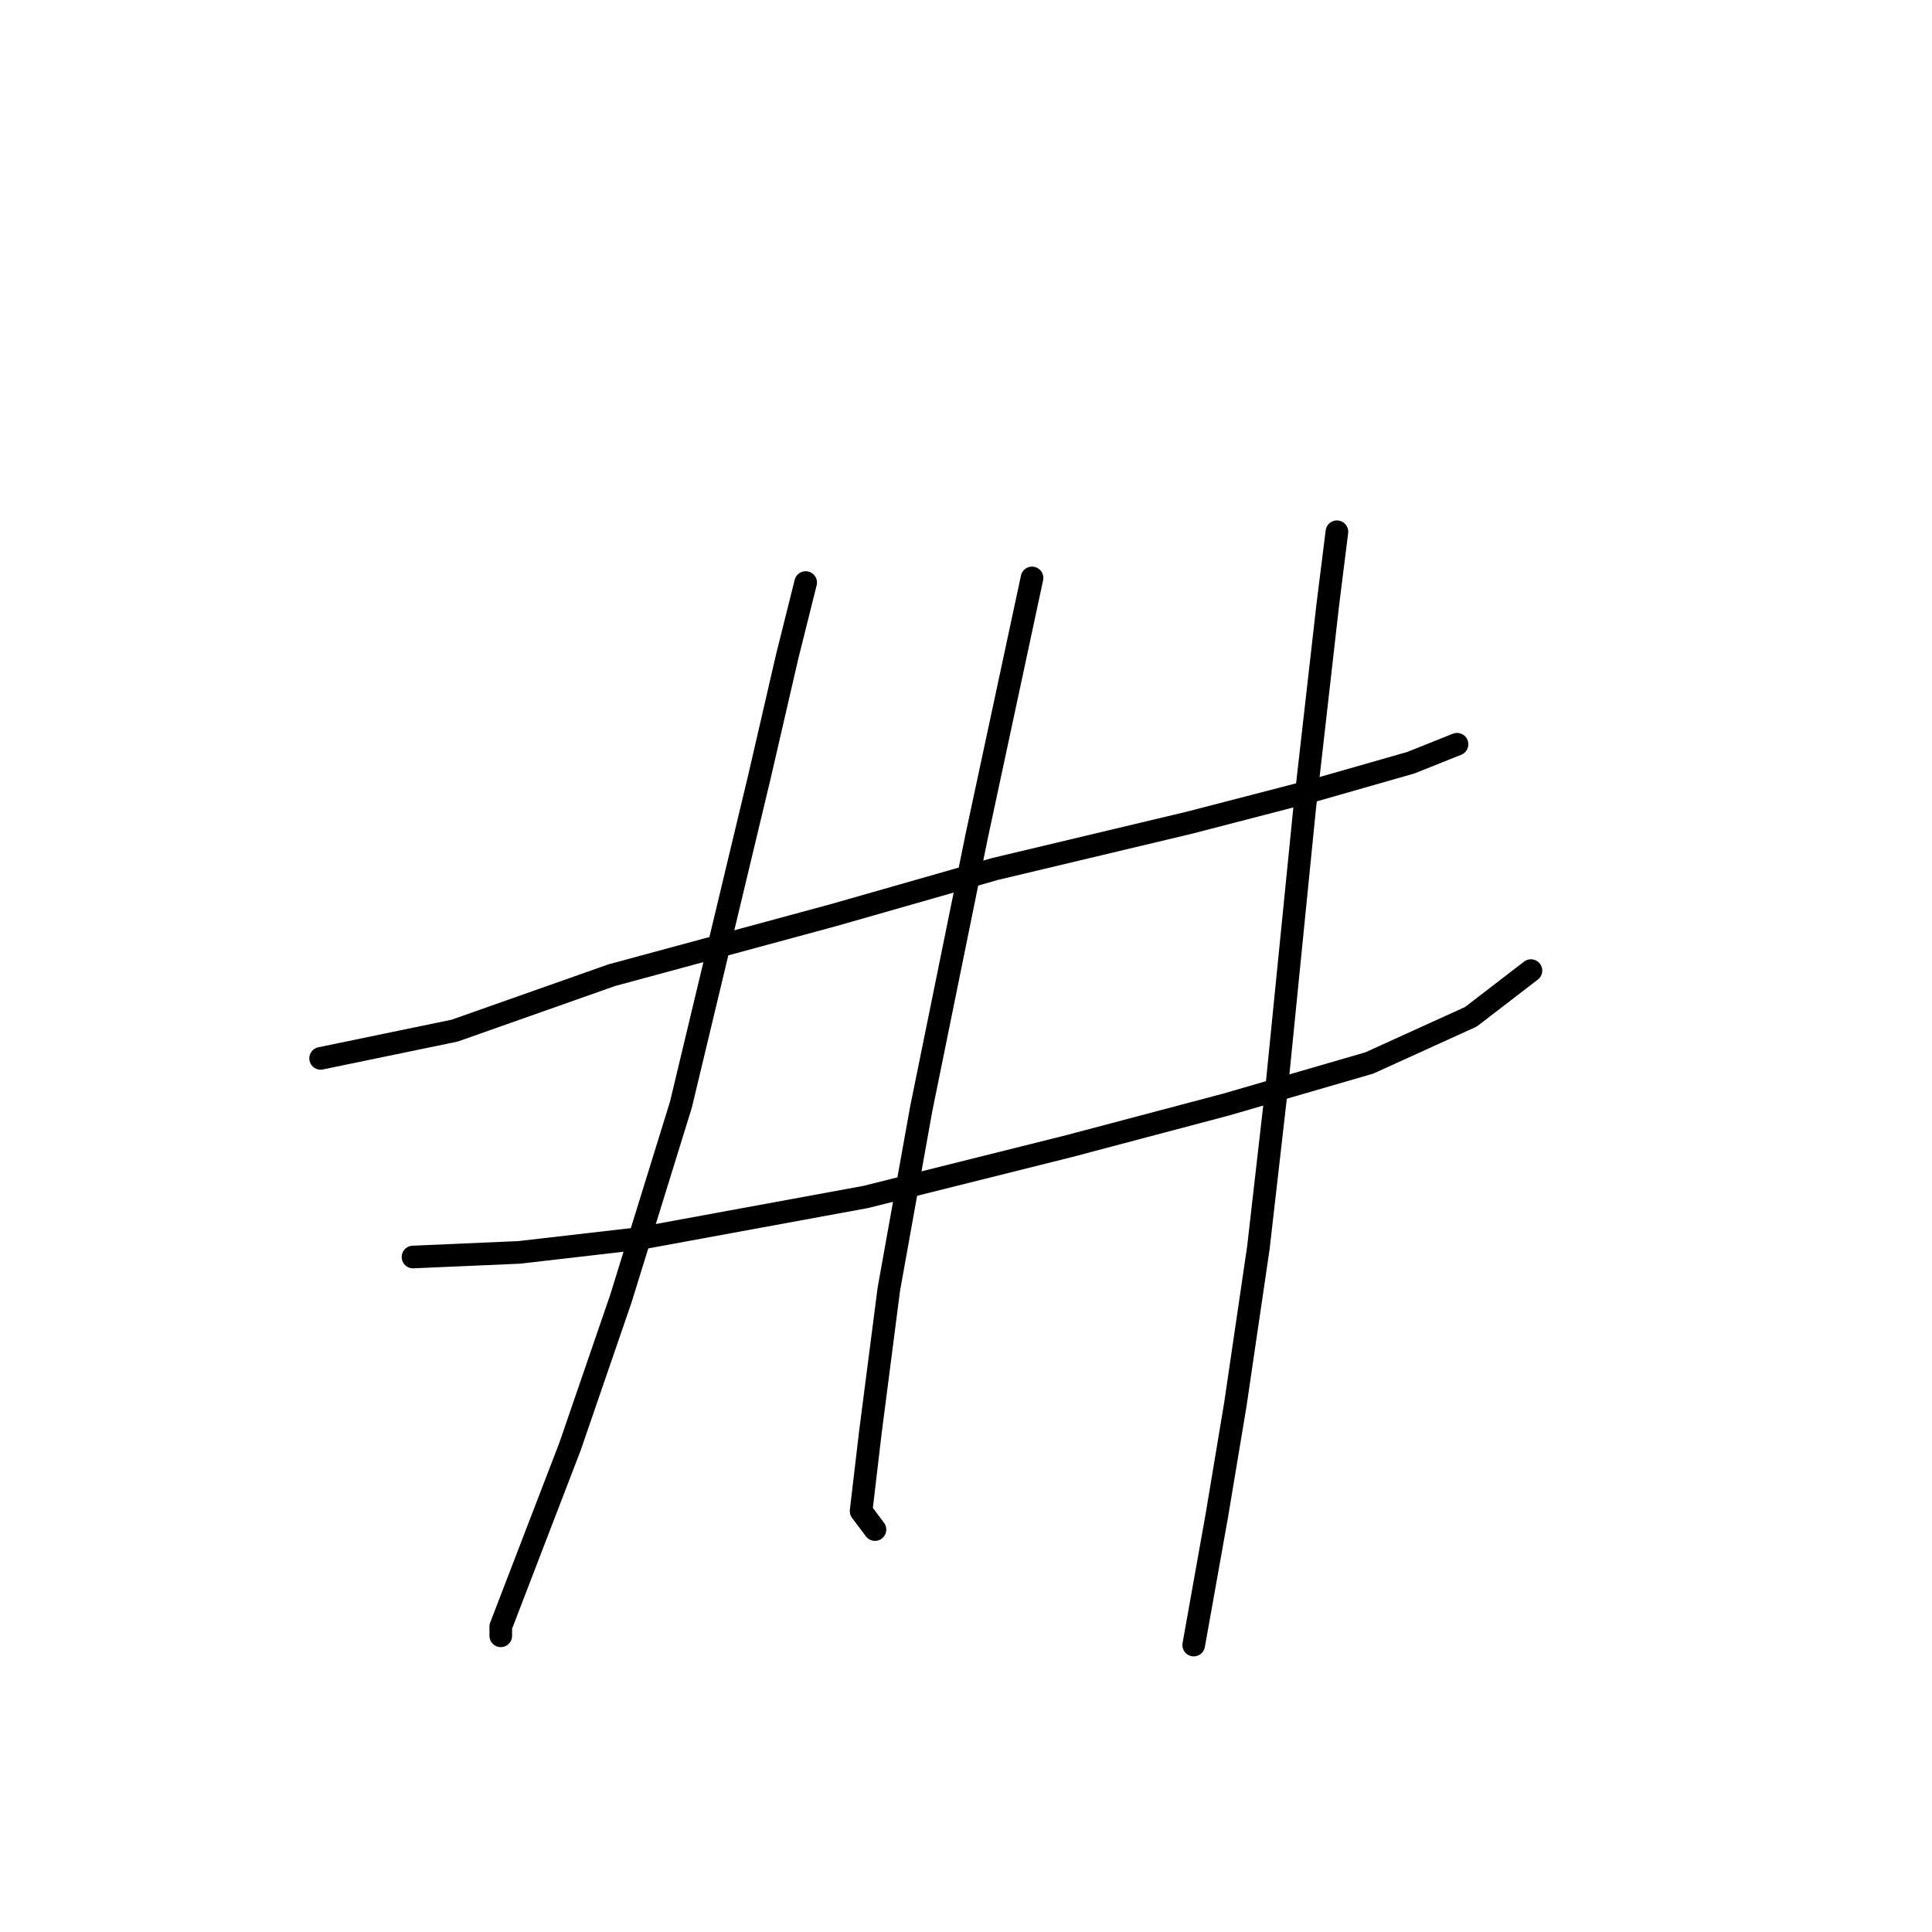 <?xml version="1.0" standalone="no"?>
    <svg width="256" height="256" xmlns="http://www.w3.org/2000/svg" version="1.1">
    <polyline stroke="black" stroke-width="3" stroke-linecap="round" fill="transparent" stroke-linejoin="round" points="42.483 140.24 60.235 136.567 81.046 129.222 110.428 121.264 131.852 115.143 157.561 109.022 174.088 104.737 186.942 101.064 193.063 98.616 193.063 98.616 " />
        <polyline stroke="black" stroke-width="3" stroke-linecap="round" fill="transparent" stroke-linejoin="round" points="54.726 166.561 68.804 165.948 84.719 164.112 114.713 158.603 141.646 151.87 162.457 146.361 181.433 140.852 194.899 134.731 202.857 128.61 202.857 128.61 " />
        <polyline stroke="black" stroke-width="3" stroke-linecap="round" fill="transparent" stroke-linejoin="round" points="106.755 77.192 104.307 86.986 100.634 102.901 90.228 146.361 82.271 172.07 75.537 191.657 69.416 207.572 66.356 215.53 66.356 216.754 66.356 216.754 " />
        <polyline stroke="black" stroke-width="3" stroke-linecap="round" fill="transparent" stroke-linejoin="round" points="136.749 76.58 129.403 110.858 122.058 146.973 117.773 170.845 115.325 189.821 114.1 200.227 115.937 202.675 115.937 202.675 " />
        <polyline stroke="black" stroke-width="3" stroke-linecap="round" fill="transparent" stroke-linejoin="round" points="177.148 70.459 175.924 80.253 172.863 107.186 169.191 143.912 166.742 165.336 163.682 186.148 161.233 200.839 158.173 217.978 158.173 217.978 " />
        </svg>